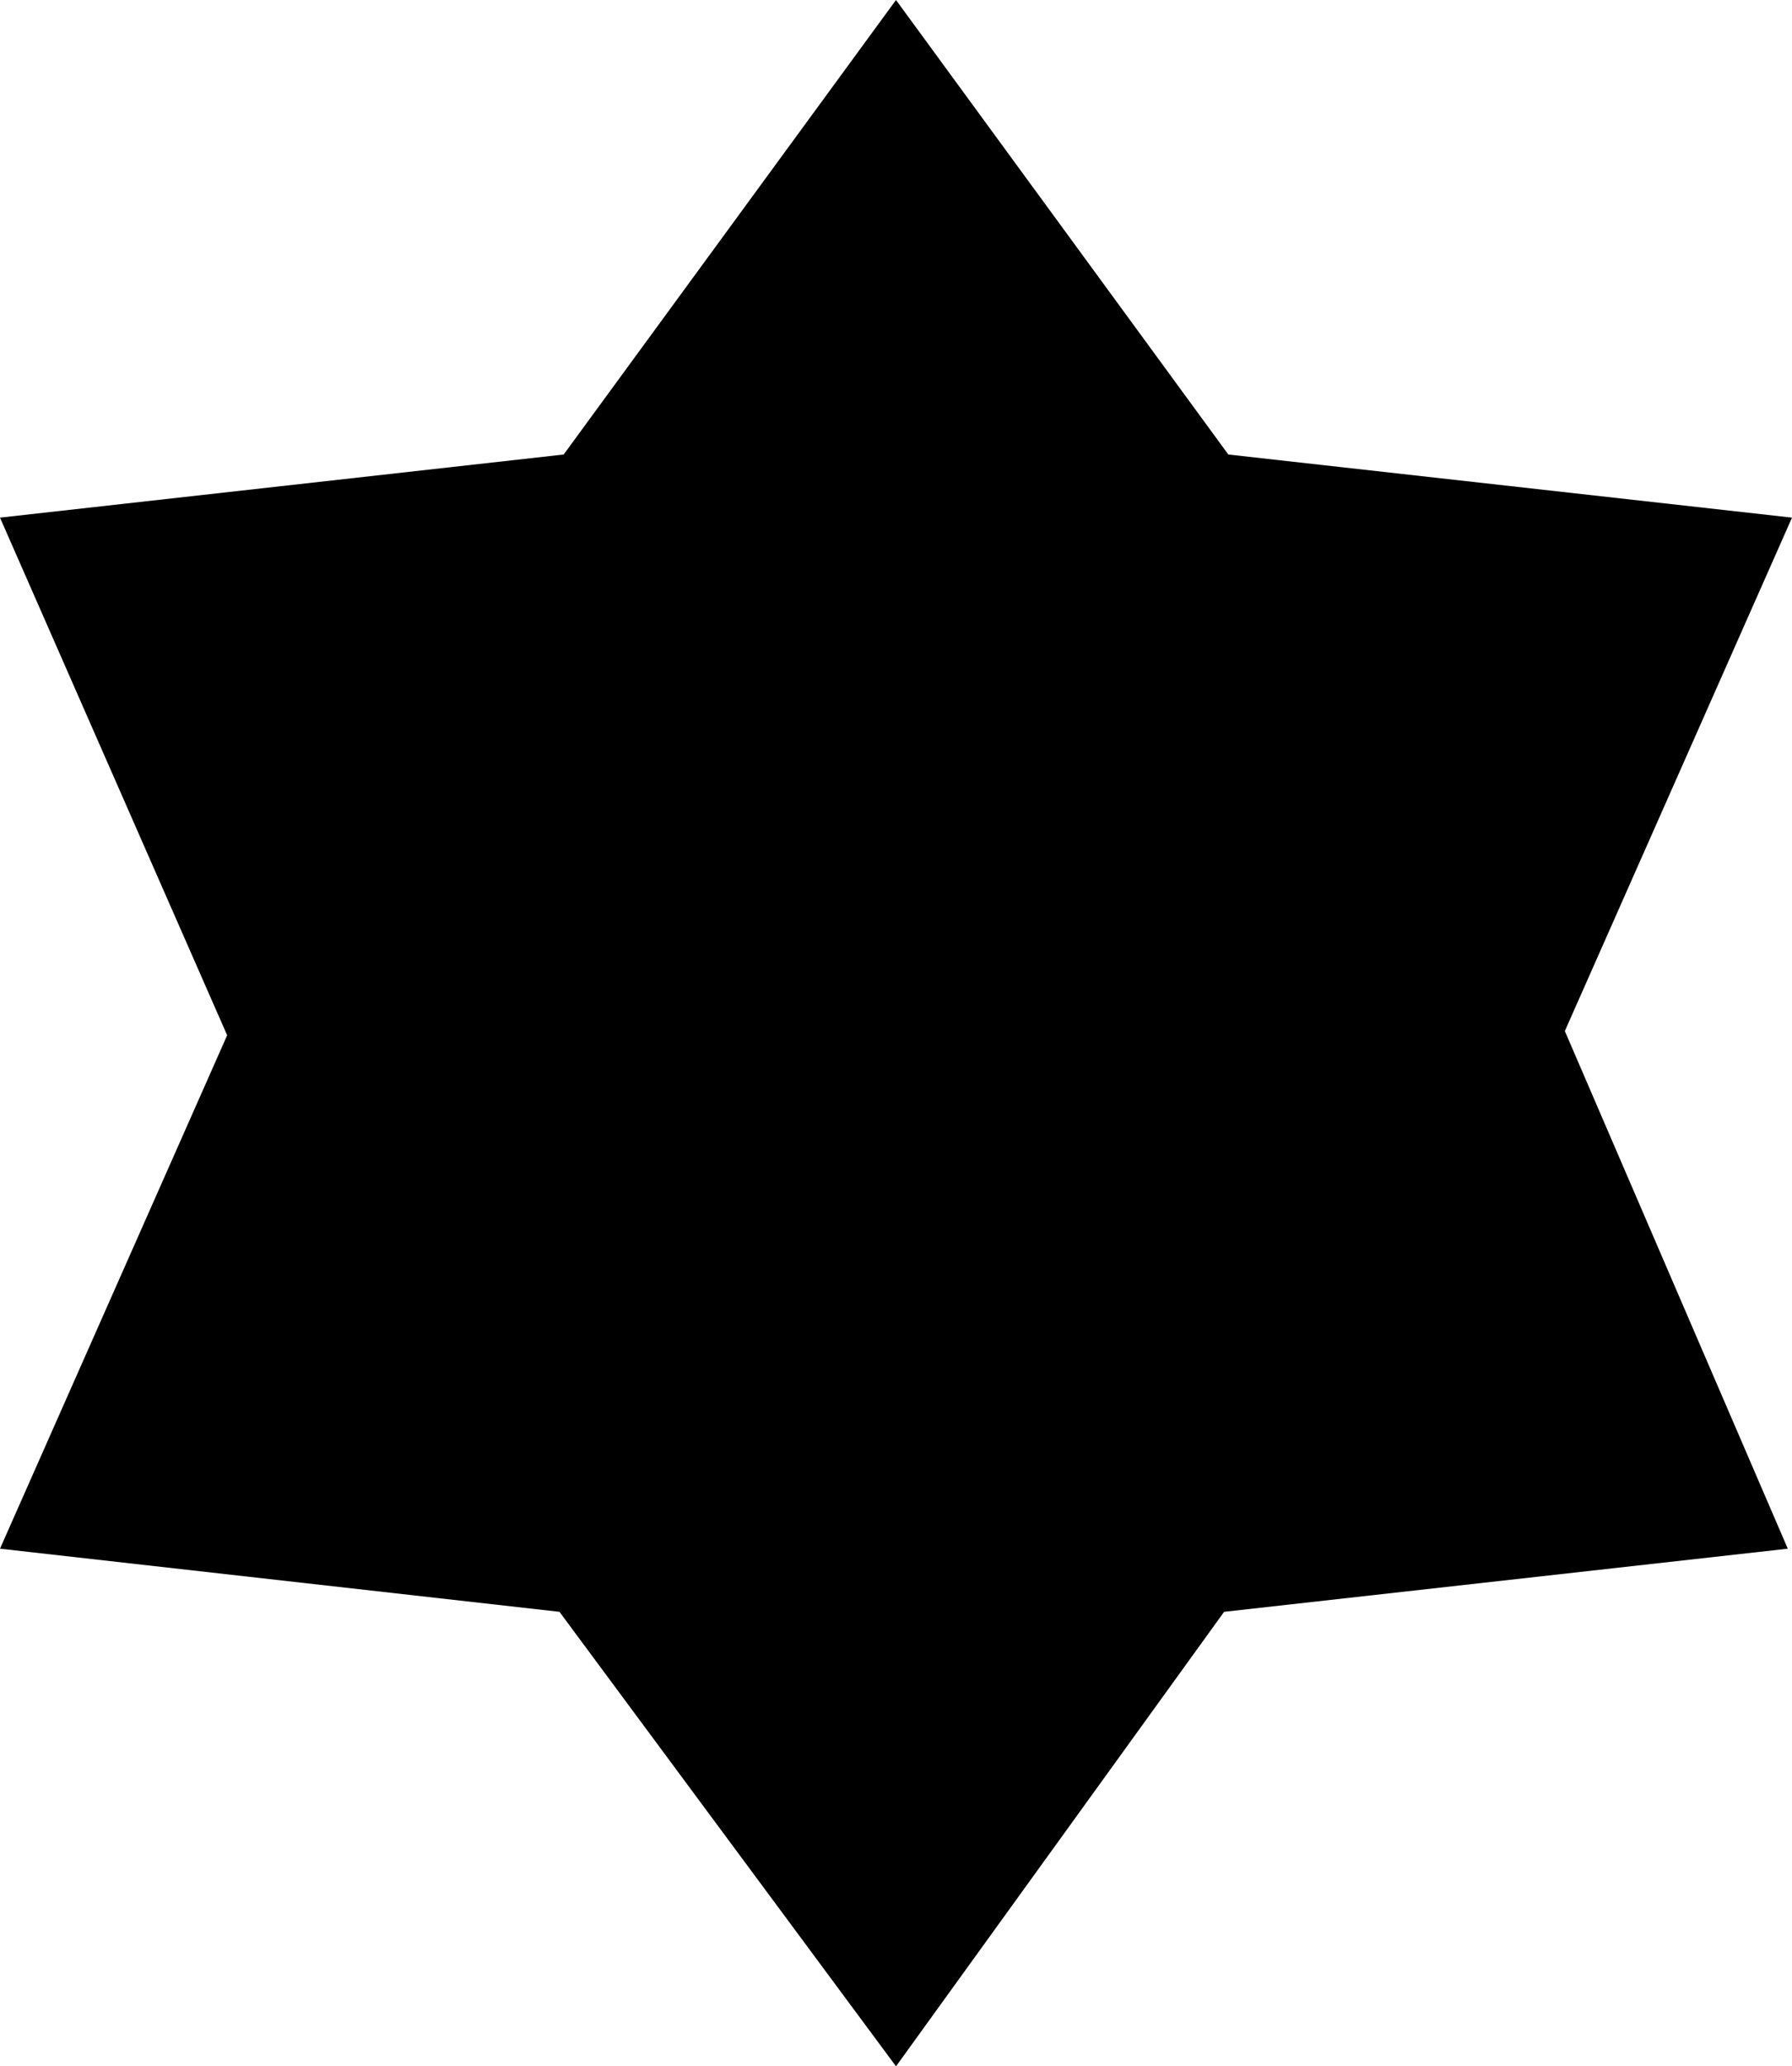 <?xml version="1.0" encoding="UTF-8" standalone="no"?>
<svg xmlns:xlink="http://www.w3.org/1999/xlink" height="24.55px" width="21.3px" xmlns="http://www.w3.org/2000/svg">
  <g transform="matrix(1.0, 0.0, 0.0, 1.0, -389.25, -241.95)">
    <path d="M407.85 254.2 L410.5 260.35 403.8 261.1 399.9 266.5 395.9 261.1 389.25 260.35 391.95 254.25 389.25 248.1 395.95 247.35 399.9 241.95 403.85 247.35 410.55 248.1 407.85 254.2" fill="#000000" fill-rule="evenodd" stroke="none"/>
  </g>
</svg>
